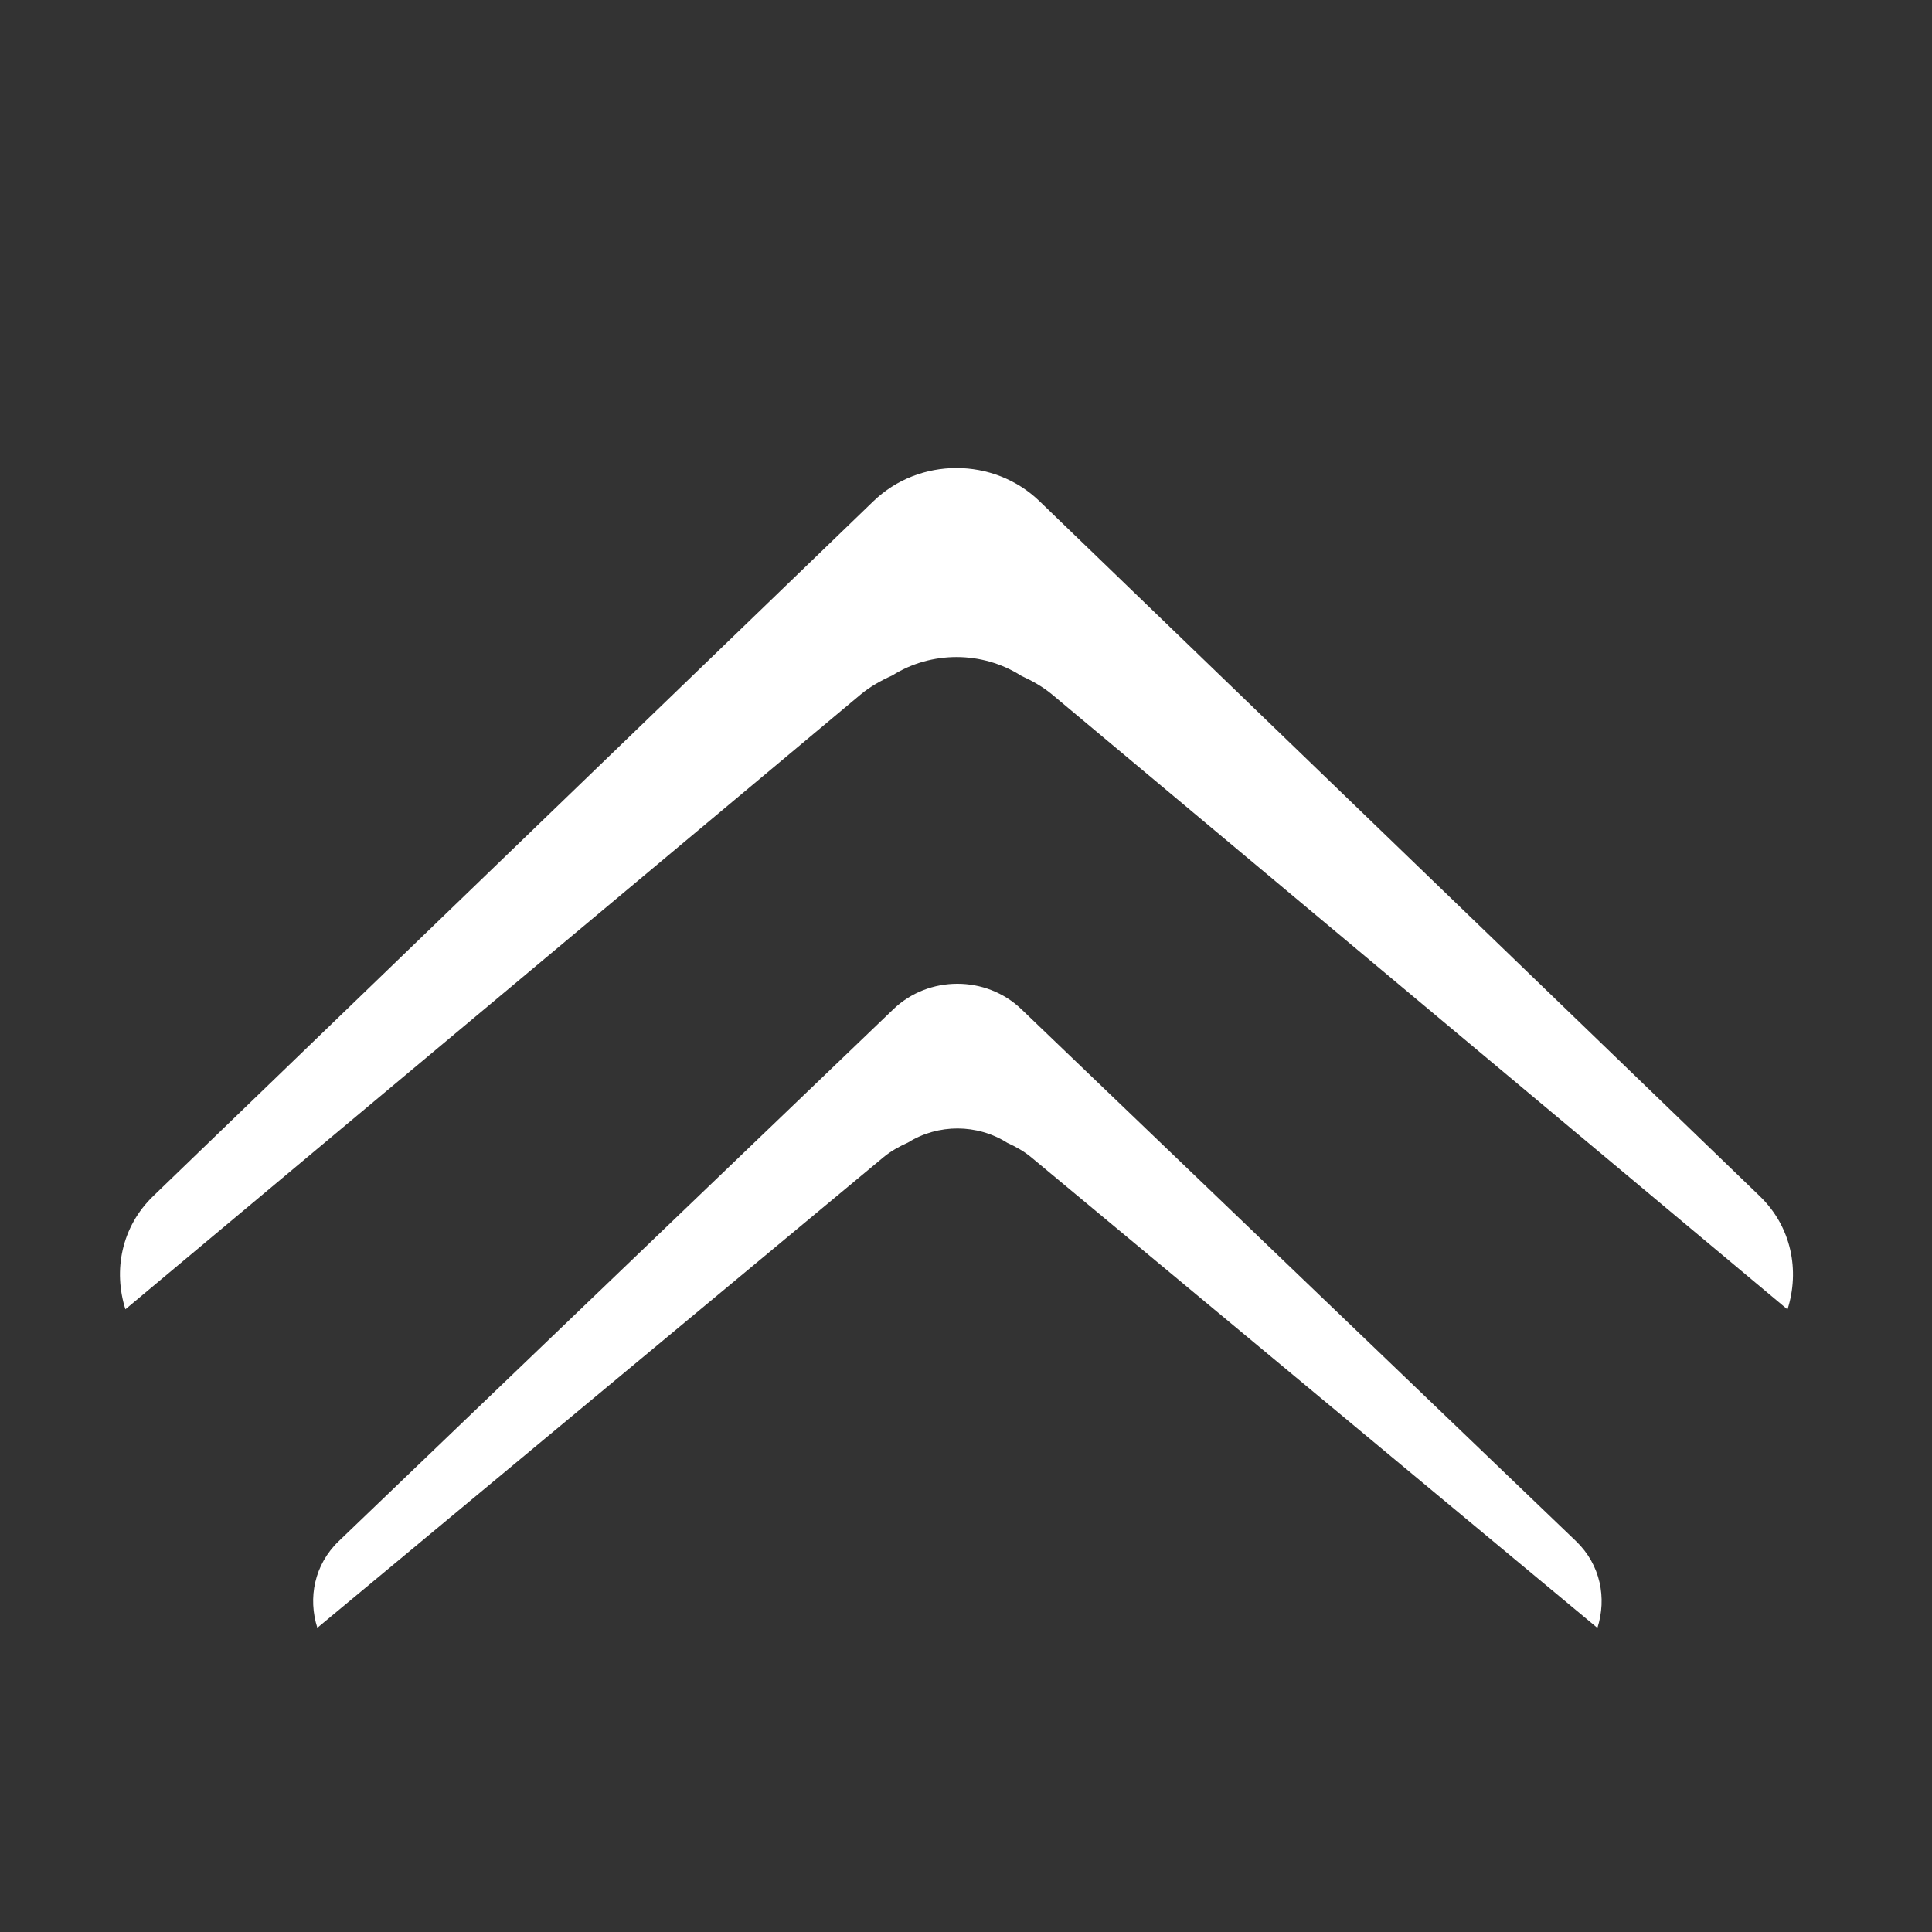 <?xml version="1.0" standalone="no"?><!DOCTYPE svg PUBLIC "-//W3C//DTD SVG 1.1//EN" "http://www.w3.org/Graphics/SVG/1.1/DTD/svg11.dtd"><svg t="1489877877882" class="icon" style="" viewBox="0 0 1024 1024" version="1.1" xmlns="http://www.w3.org/2000/svg" p-id="45390" xmlns:xlink="http://www.w3.org/1999/xlink" width="32" height="32"><rect x="0" y="0" width="1024" height="1024" fill="#333333" stroke="none"/><defs><style type="text/css"></style></defs><path d="M541.355 534.895c-18.736-17.966-49.106-17.966-67.842 0L179.533 816.849c-12.989 12.46-16.358 30.173-11.335 45.919l300.058-249.41c3.908-3.246 8.349-5.702 12.976-7.772 15.957-10.003 36.75-9.966 52.656 0.143 4.507 2.05 8.834 4.459 12.647 7.629l300.122 249.465c5.049-15.76 1.681-33.501-11.322-45.974L541.355 534.895zM932.707 633.973 550.992 265.67c-24.328-23.471-63.762-23.471-88.09 0L81.19 633.973c-16.866 16.272-21.24 39.411-14.721 59.981l389.611-325.793c5.069-4.243 10.84-7.448 16.846-10.153 20.72-13.068 47.72-13.016 68.371 0.188 5.849 2.682 11.468 5.822 16.422 9.965l389.688 325.865C953.964 673.438 949.59 650.262 932.707 633.973z" p-id="45391" fill="#ffffff"></path></svg>